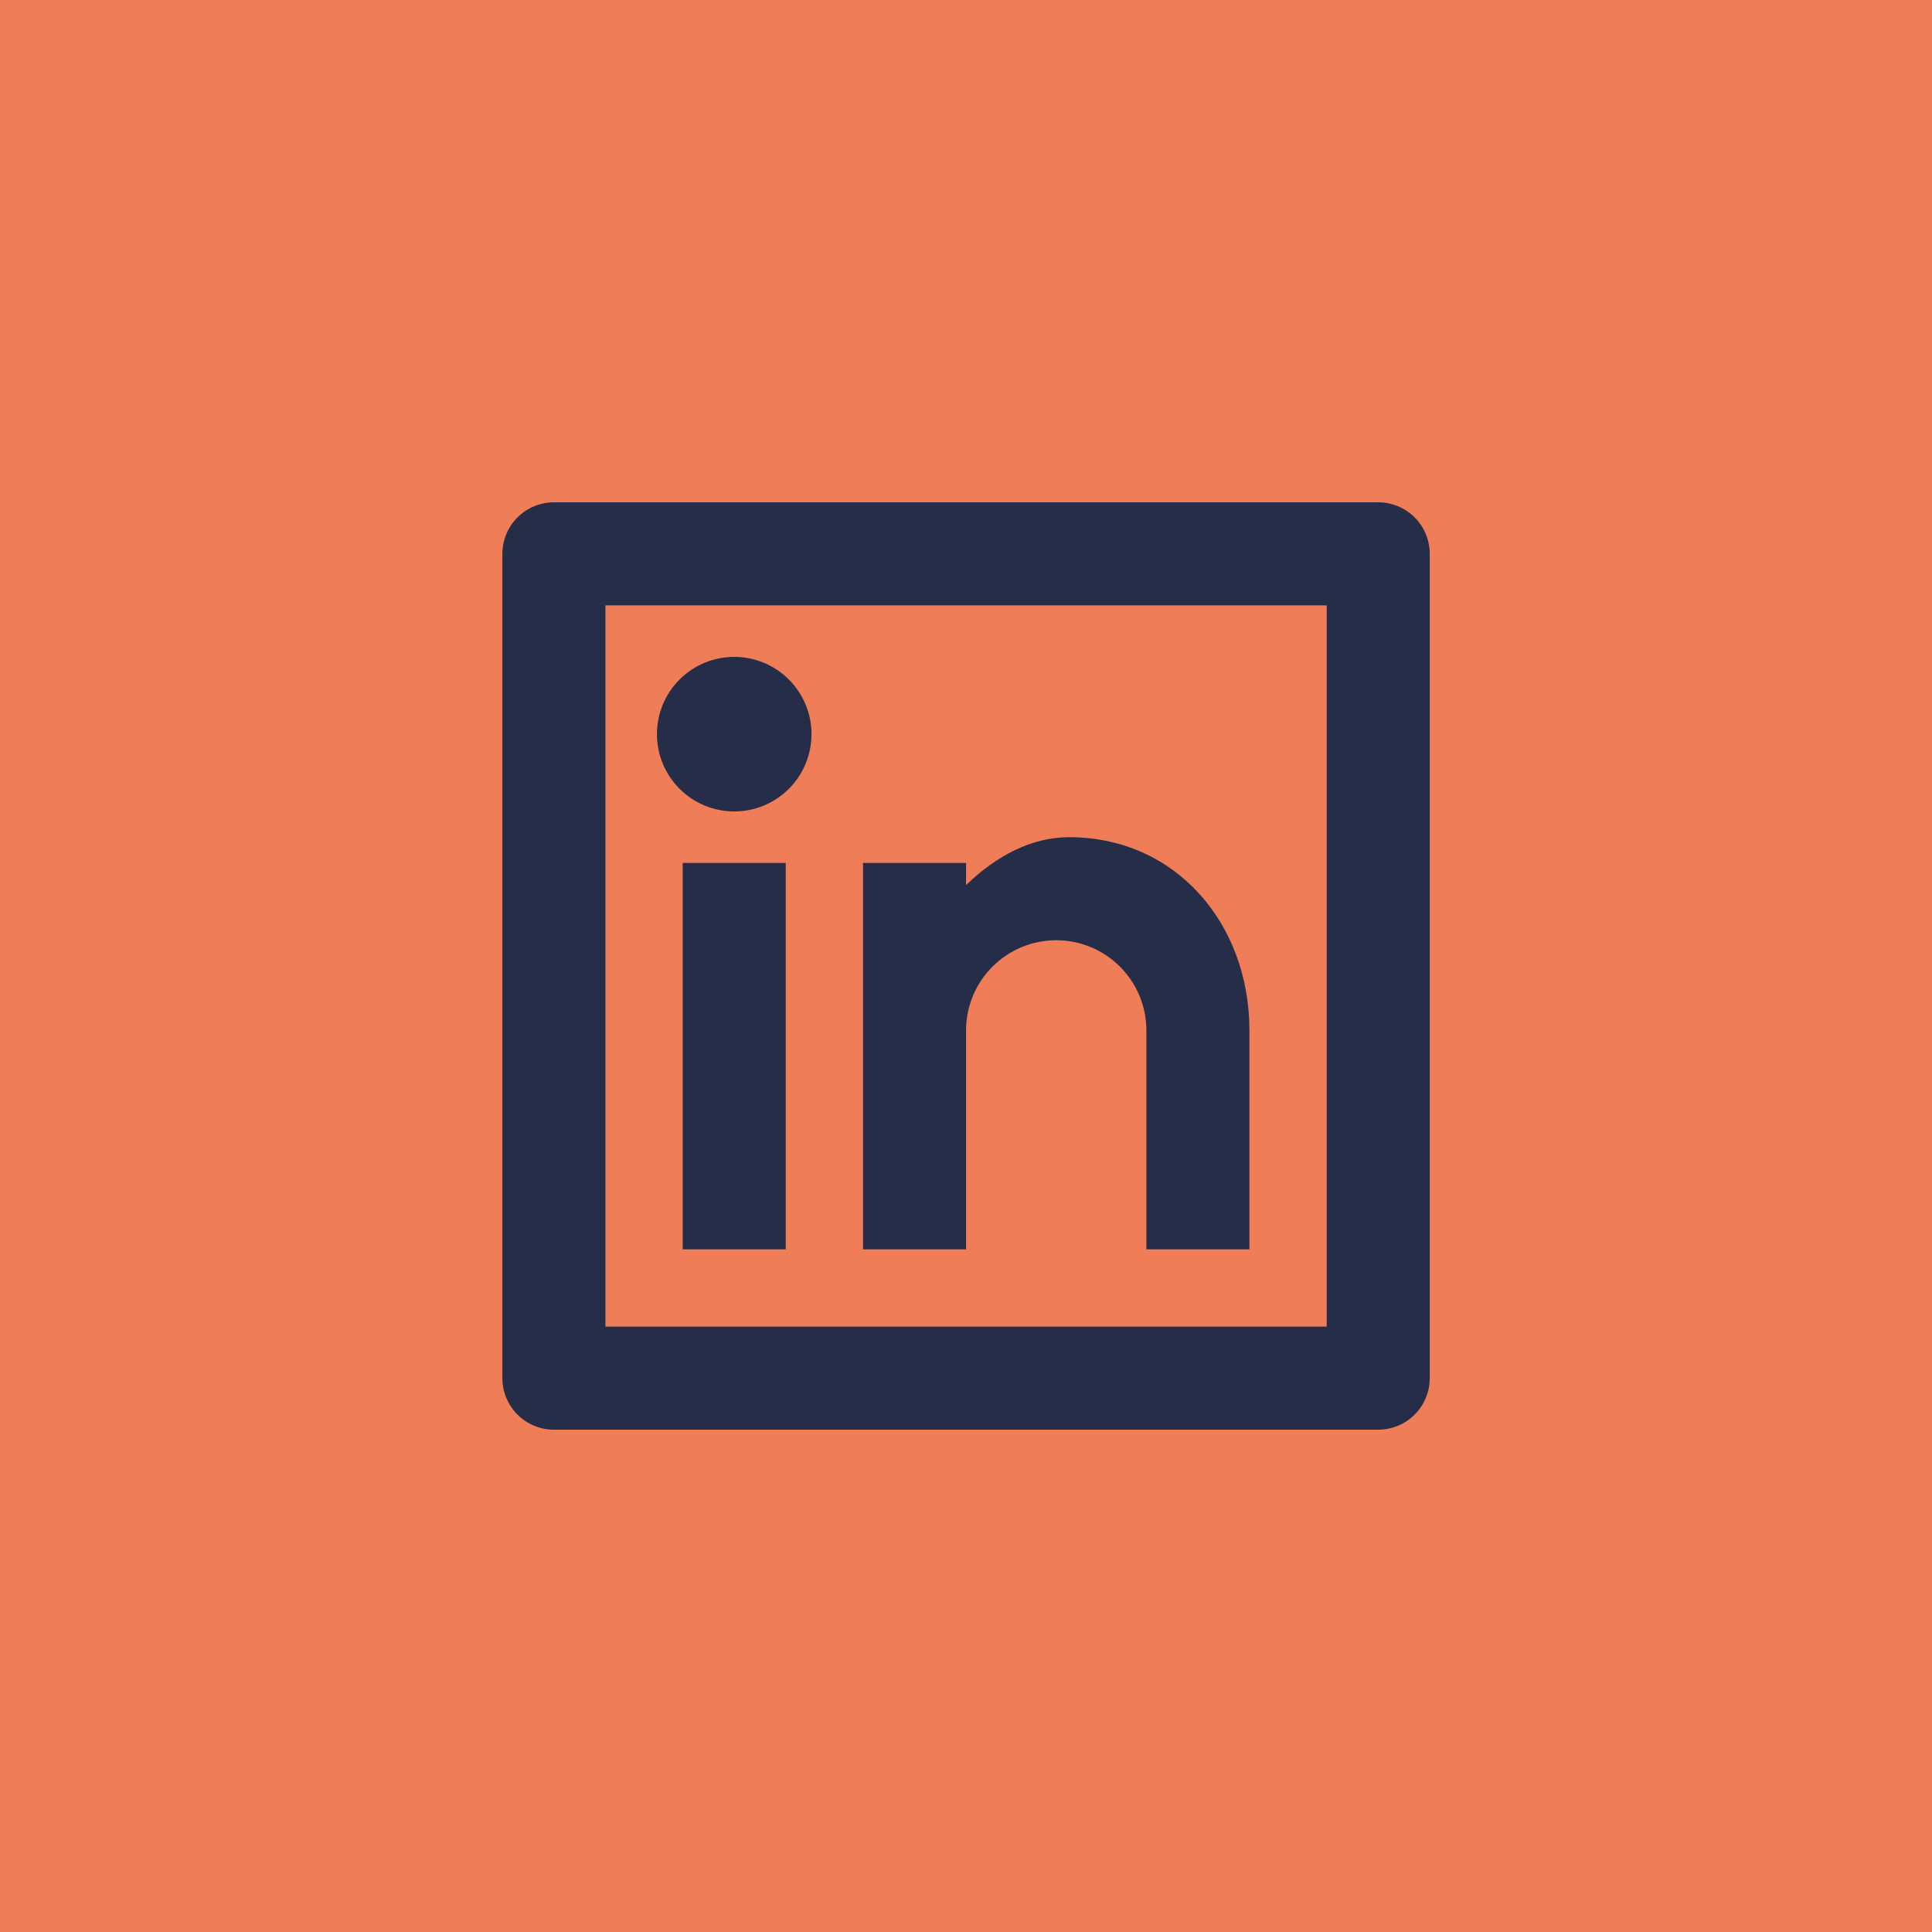 <svg width="100" height="100" viewBox="0 0 100 100" fill="none" xmlns="http://www.w3.org/2000/svg">
<rect width="100" height="100" fill="#EF7D57"/>
<path d="M28.67 26H71.336C72.043 26 72.722 26.281 73.222 26.781C73.722 27.281 74.003 27.959 74.003 28.667V71.333C74.003 72.041 73.722 72.719 73.222 73.219C72.722 73.719 72.043 74 71.336 74H28.67C27.962 74 27.284 73.719 26.784 73.219C26.284 72.719 26.003 72.041 26.003 71.333V28.667C26.003 27.959 26.284 27.281 26.784 26.781C27.284 26.281 27.962 26 28.67 26ZM31.336 31.333V68.667H68.67V31.333H31.336ZM38.003 42C36.942 42 35.925 41.579 35.175 40.828C34.424 40.078 34.003 39.061 34.003 38C34.003 36.939 34.424 35.922 35.175 35.172C35.925 34.421 36.942 34 38.003 34C39.064 34 40.081 34.421 40.831 35.172C41.581 35.922 42.003 36.939 42.003 38C42.003 39.061 41.581 40.078 40.831 40.828C40.081 41.579 39.064 42 38.003 42ZM35.336 44.667H40.67V64.667H35.336V44.667ZM50.003 45.813C51.56 44.307 53.379 43.333 55.336 43.333C60.859 43.333 64.67 47.811 64.67 53.333V64.667H59.336V53.333C59.336 52.096 58.845 50.909 57.969 50.033C57.094 49.158 55.907 48.667 54.67 48.667C53.432 48.667 52.245 49.158 51.37 50.033C50.495 50.909 50.003 52.096 50.003 53.333V64.667H44.67V44.667H50.003V45.813Z" fill="#262D48"/>
</svg>

